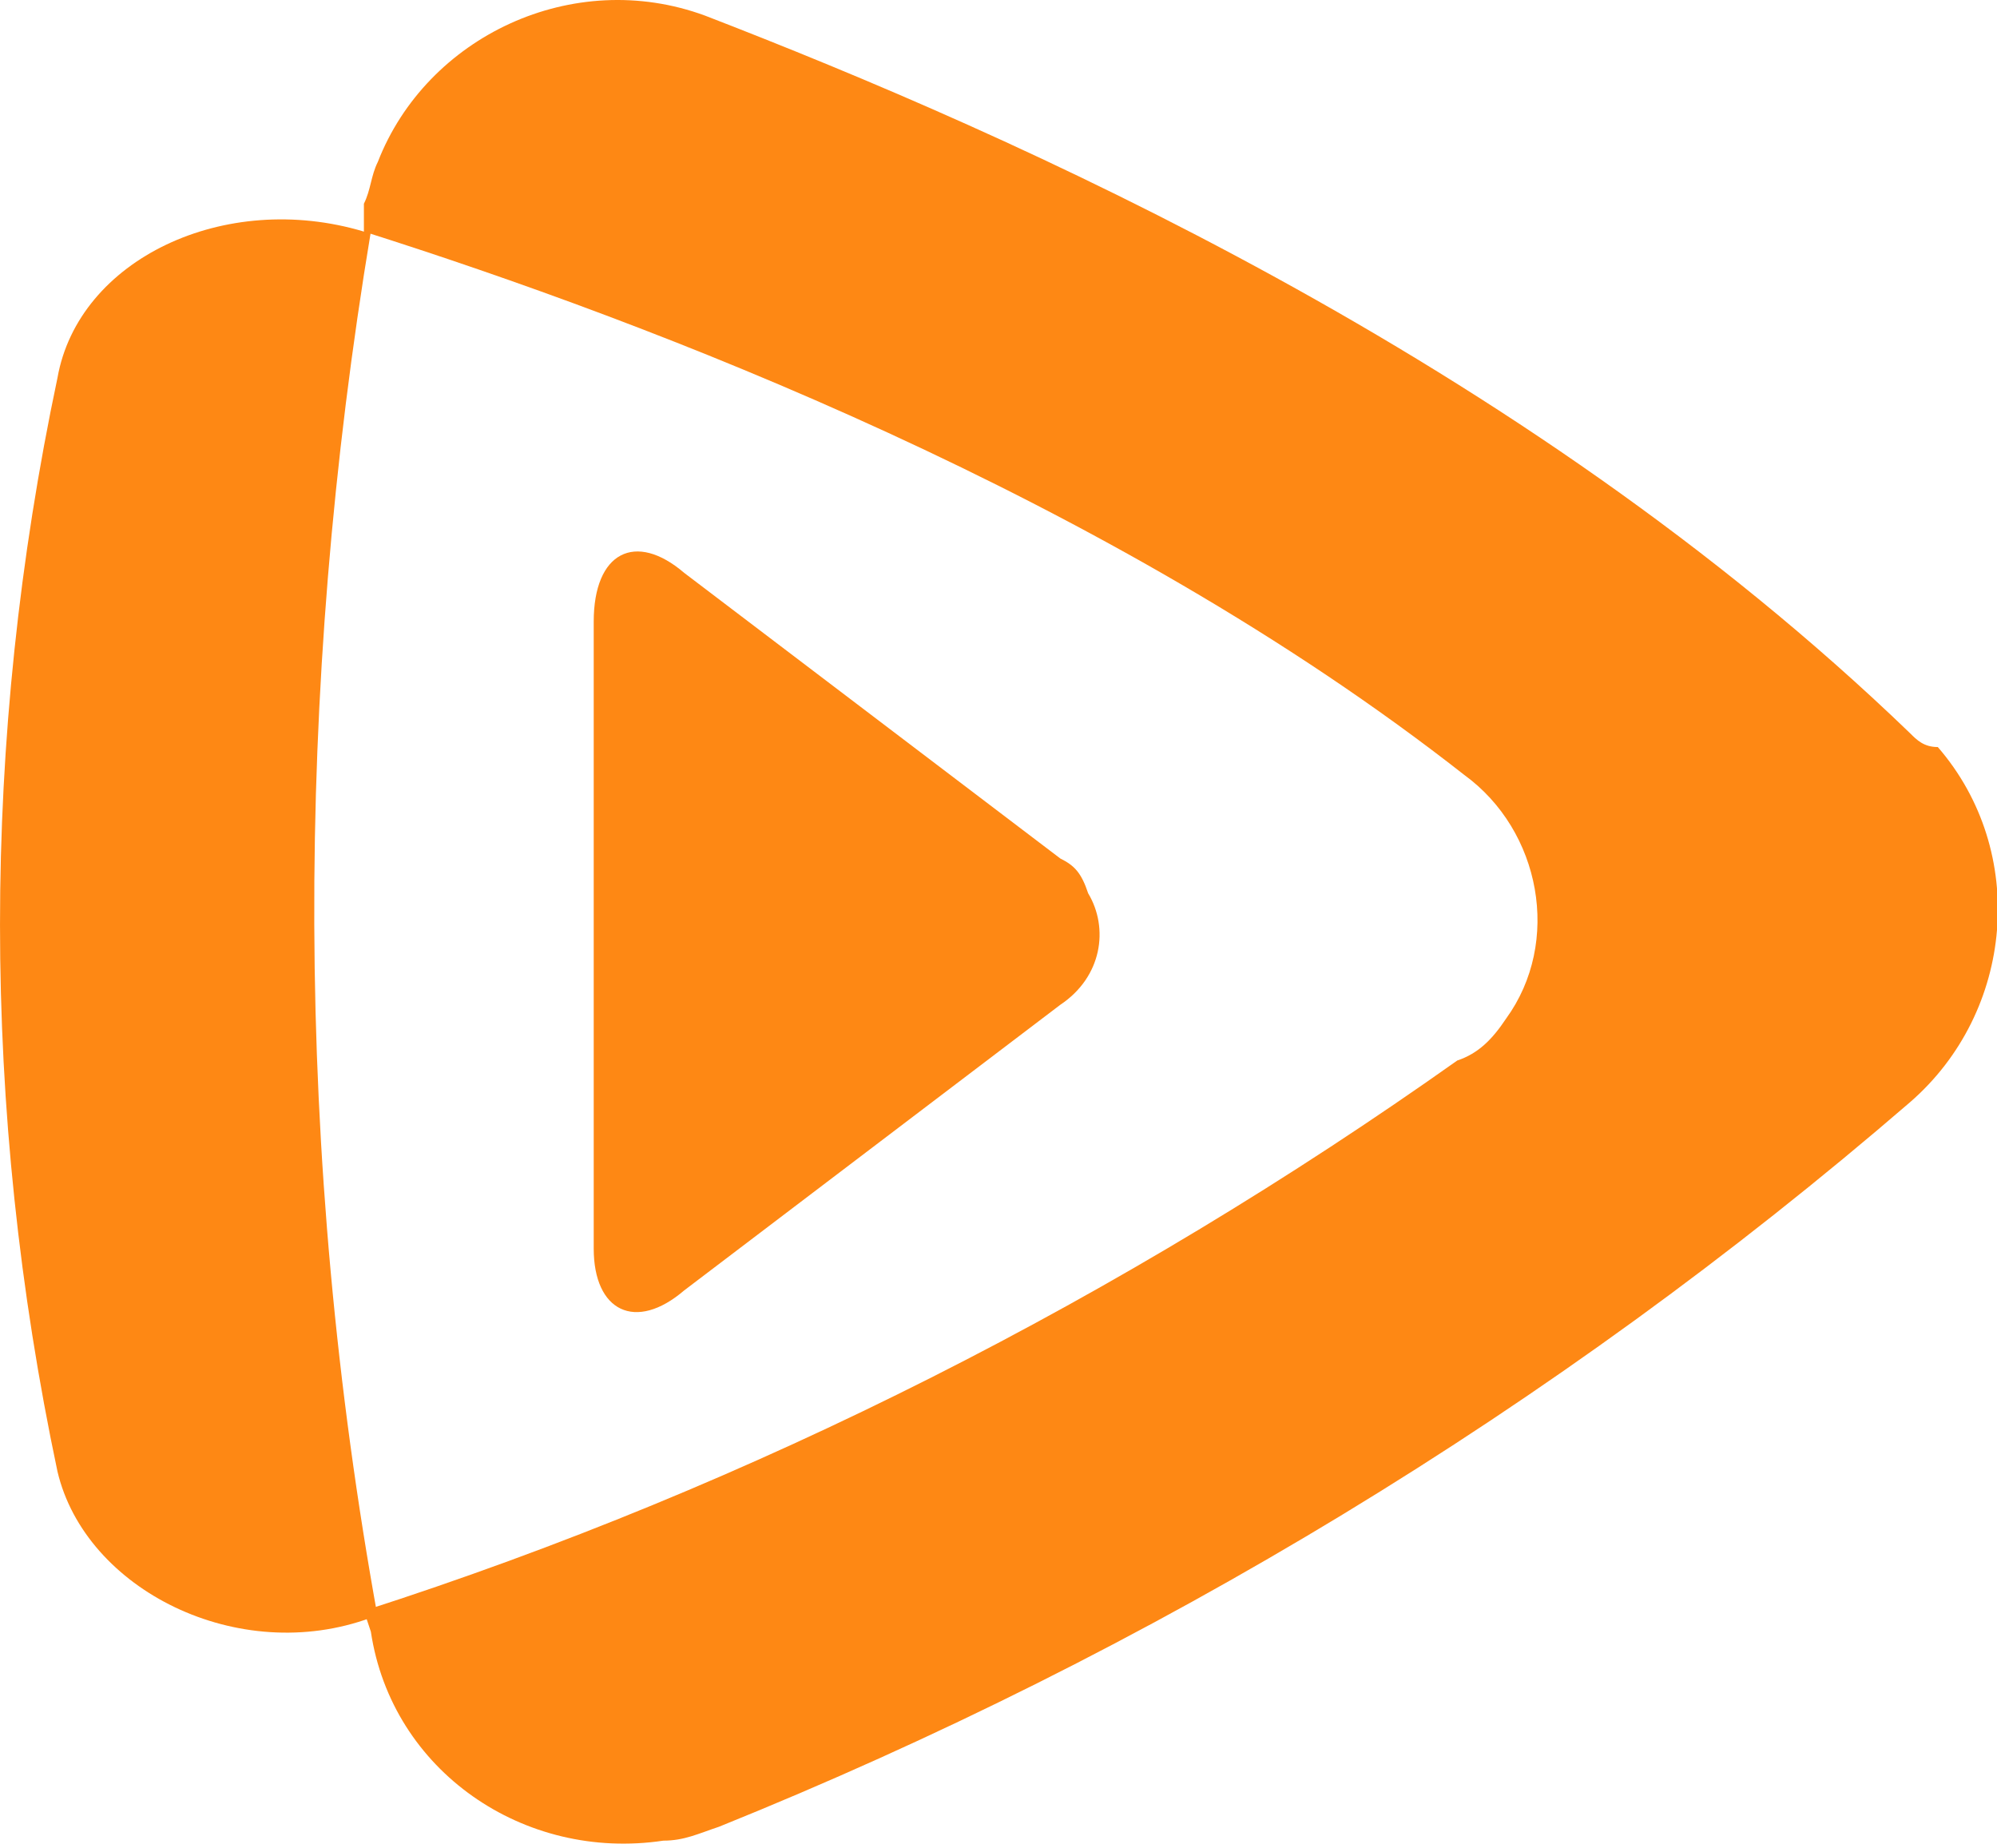<?xml version="1.0" standalone="no"?><!DOCTYPE svg PUBLIC "-//W3C//DTD SVG 1.1//EN" "http://www.w3.org/Graphics/SVG/1.1/DTD/svg11.dtd"><svg t="1680944291852" class="icon" viewBox="0 0 1107 1024" version="1.1" xmlns="http://www.w3.org/2000/svg" p-id="1900" width="30.27" height="28" xmlns:xlink="http://www.w3.org/1999/xlink"><path d="M587.769 475.803L379.298 317.52c-27.023-23.163-50.187-11.581-50.187 27.024v347.45c0 34.744 23.164 46.326 50.187 23.162l208.47-158.282c23.163-15.442 27.024-42.466 15.442-61.769-3.86-11.581-7.721-15.442-15.442-19.302z" fill="#fe8814" p-id="1901"></path><path d="M1058.755 406.313C842.563 197.843 560.745 74.306 390.88 8.677c-73.35-27.024-154.422 11.581-181.446 81.071-3.86 7.721-3.86 15.442-7.72 23.163v15.442c158.282 50.188 413.078 146.701 609.966 301.123 42.466 30.884 54.047 92.653 23.163 135.12-7.721 11.58-15.442 19.302-27.024 23.162-185.306 131.259-389.915 235.494-606.106 304.983l3.86 11.582c11.583 77.211 84.933 127.398 162.144 115.816 11.581 0 19.303-3.86 30.884-7.72 239.354-96.514 463.266-231.633 660.153-401.497 57.909-50.187 65.63-138.98 15.443-196.888-7.721 0-11.582-3.86-15.443-7.721z" fill="#fe8814" p-id="1902"></path><path d="M205.575 128.353h-3.86c-77.212-23.163-158.283 15.443-169.865 81.072-42.466 200.748-42.466 405.357 0 606.106C47.292 881.16 132.226 923.626 205.576 896.602h3.86c-46.326-254.796-46.326-513.453-3.86-768.249z" fill="#fe8814" p-id="1903"></path></svg>